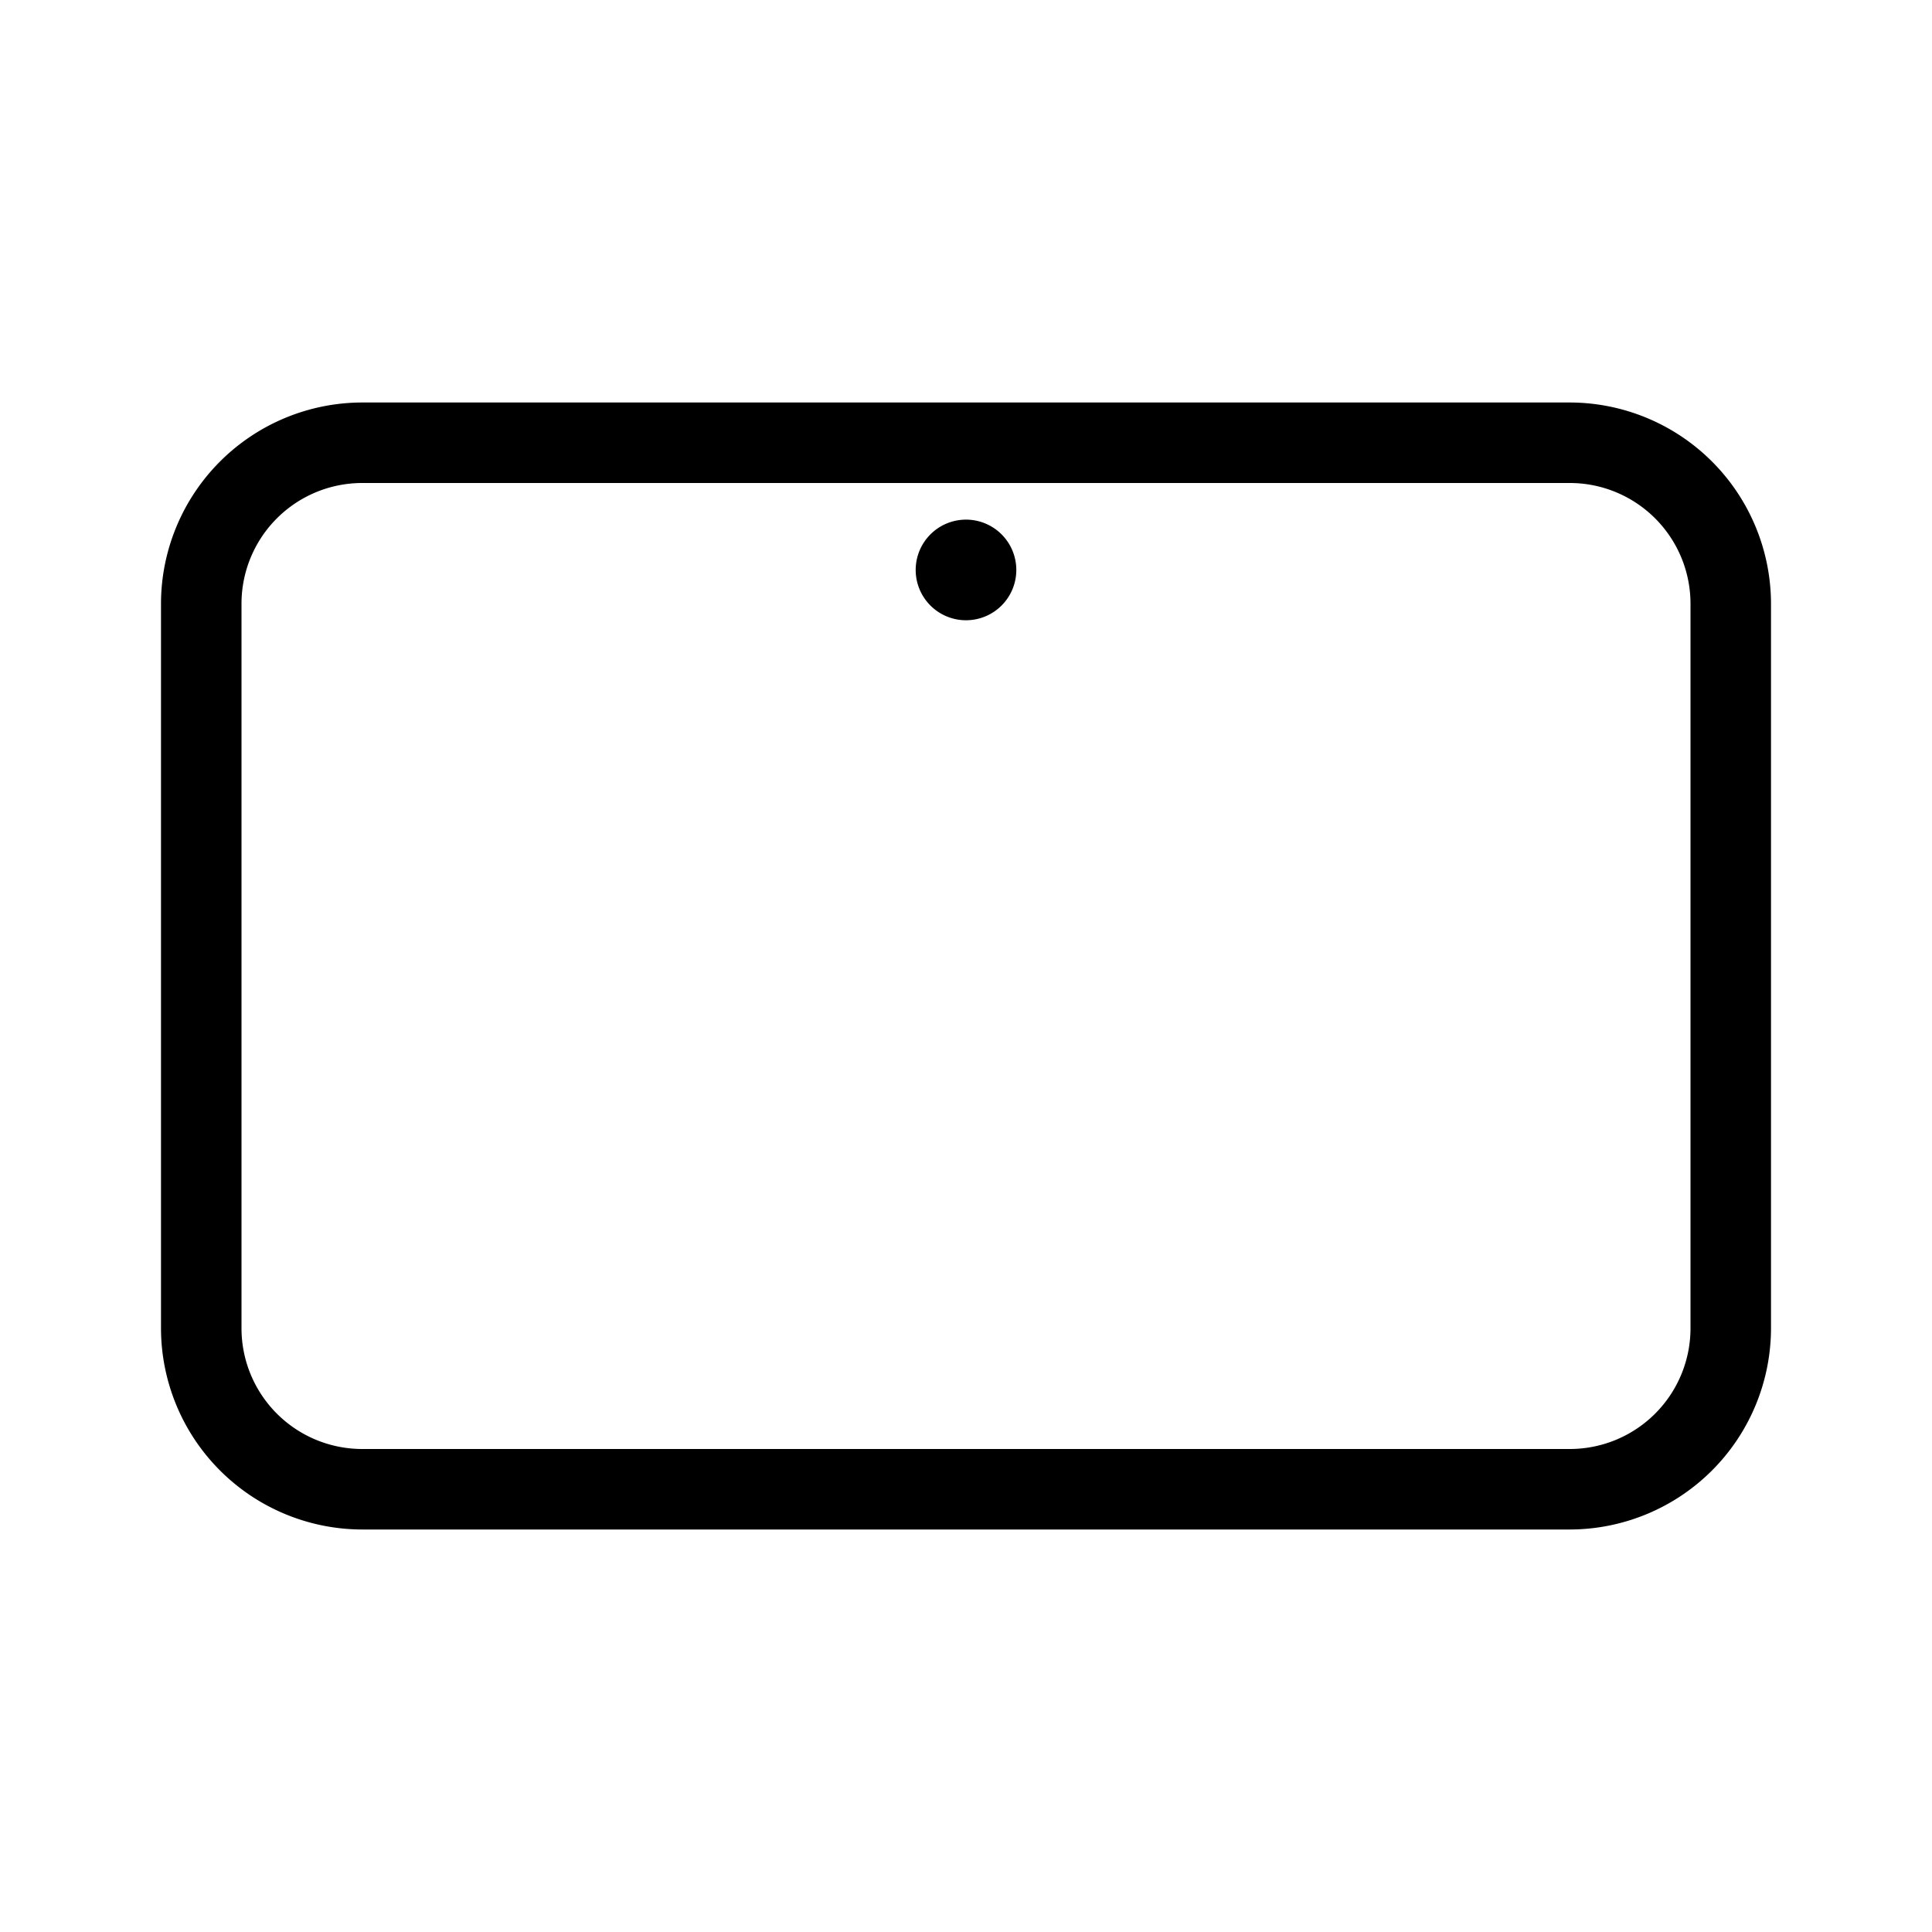 <svg xmlns="http://www.w3.org/2000/svg" width="48" height="48" viewBox="0 0 48 48">
  <g id="MatePad_Air前置摄像头" data-name="MatePad Air前置摄像头" transform="translate(-541 -2910)">
    <g id="前置摄像头" transform="translate(541 2910)">
      <g id="组_52763" data-name="组 52763">
        <g id="组_52764" data-name="组 52764">
          <path id="路径_23208" data-name="路径 23208" d="M39,38H9a5.006,5.006,0,0,1-5-5V15a5.006,5.006,0,0,1,5-5H39a5.006,5.006,0,0,1,5,5V33a5.006,5.006,0,0,1-5,5M9,12a3,3,0,0,0-3,3V33a3,3,0,0,0,3,3H39a3,3,0,0,0,3-3V15a3,3,0,0,0-3-3Z"/>
          <path id="路径_23209" data-name="路径 23209" d="M24,12.91a1.25,1.25,0,1,1-1.25,1.25A1.251,1.251,0,0,1,24,12.91"/>
        </g>
        <rect id="矩形_17135" data-name="矩形 17135" width="48" height="48" fill="none"/>
      </g>
    </g>
  </g>
</svg>
